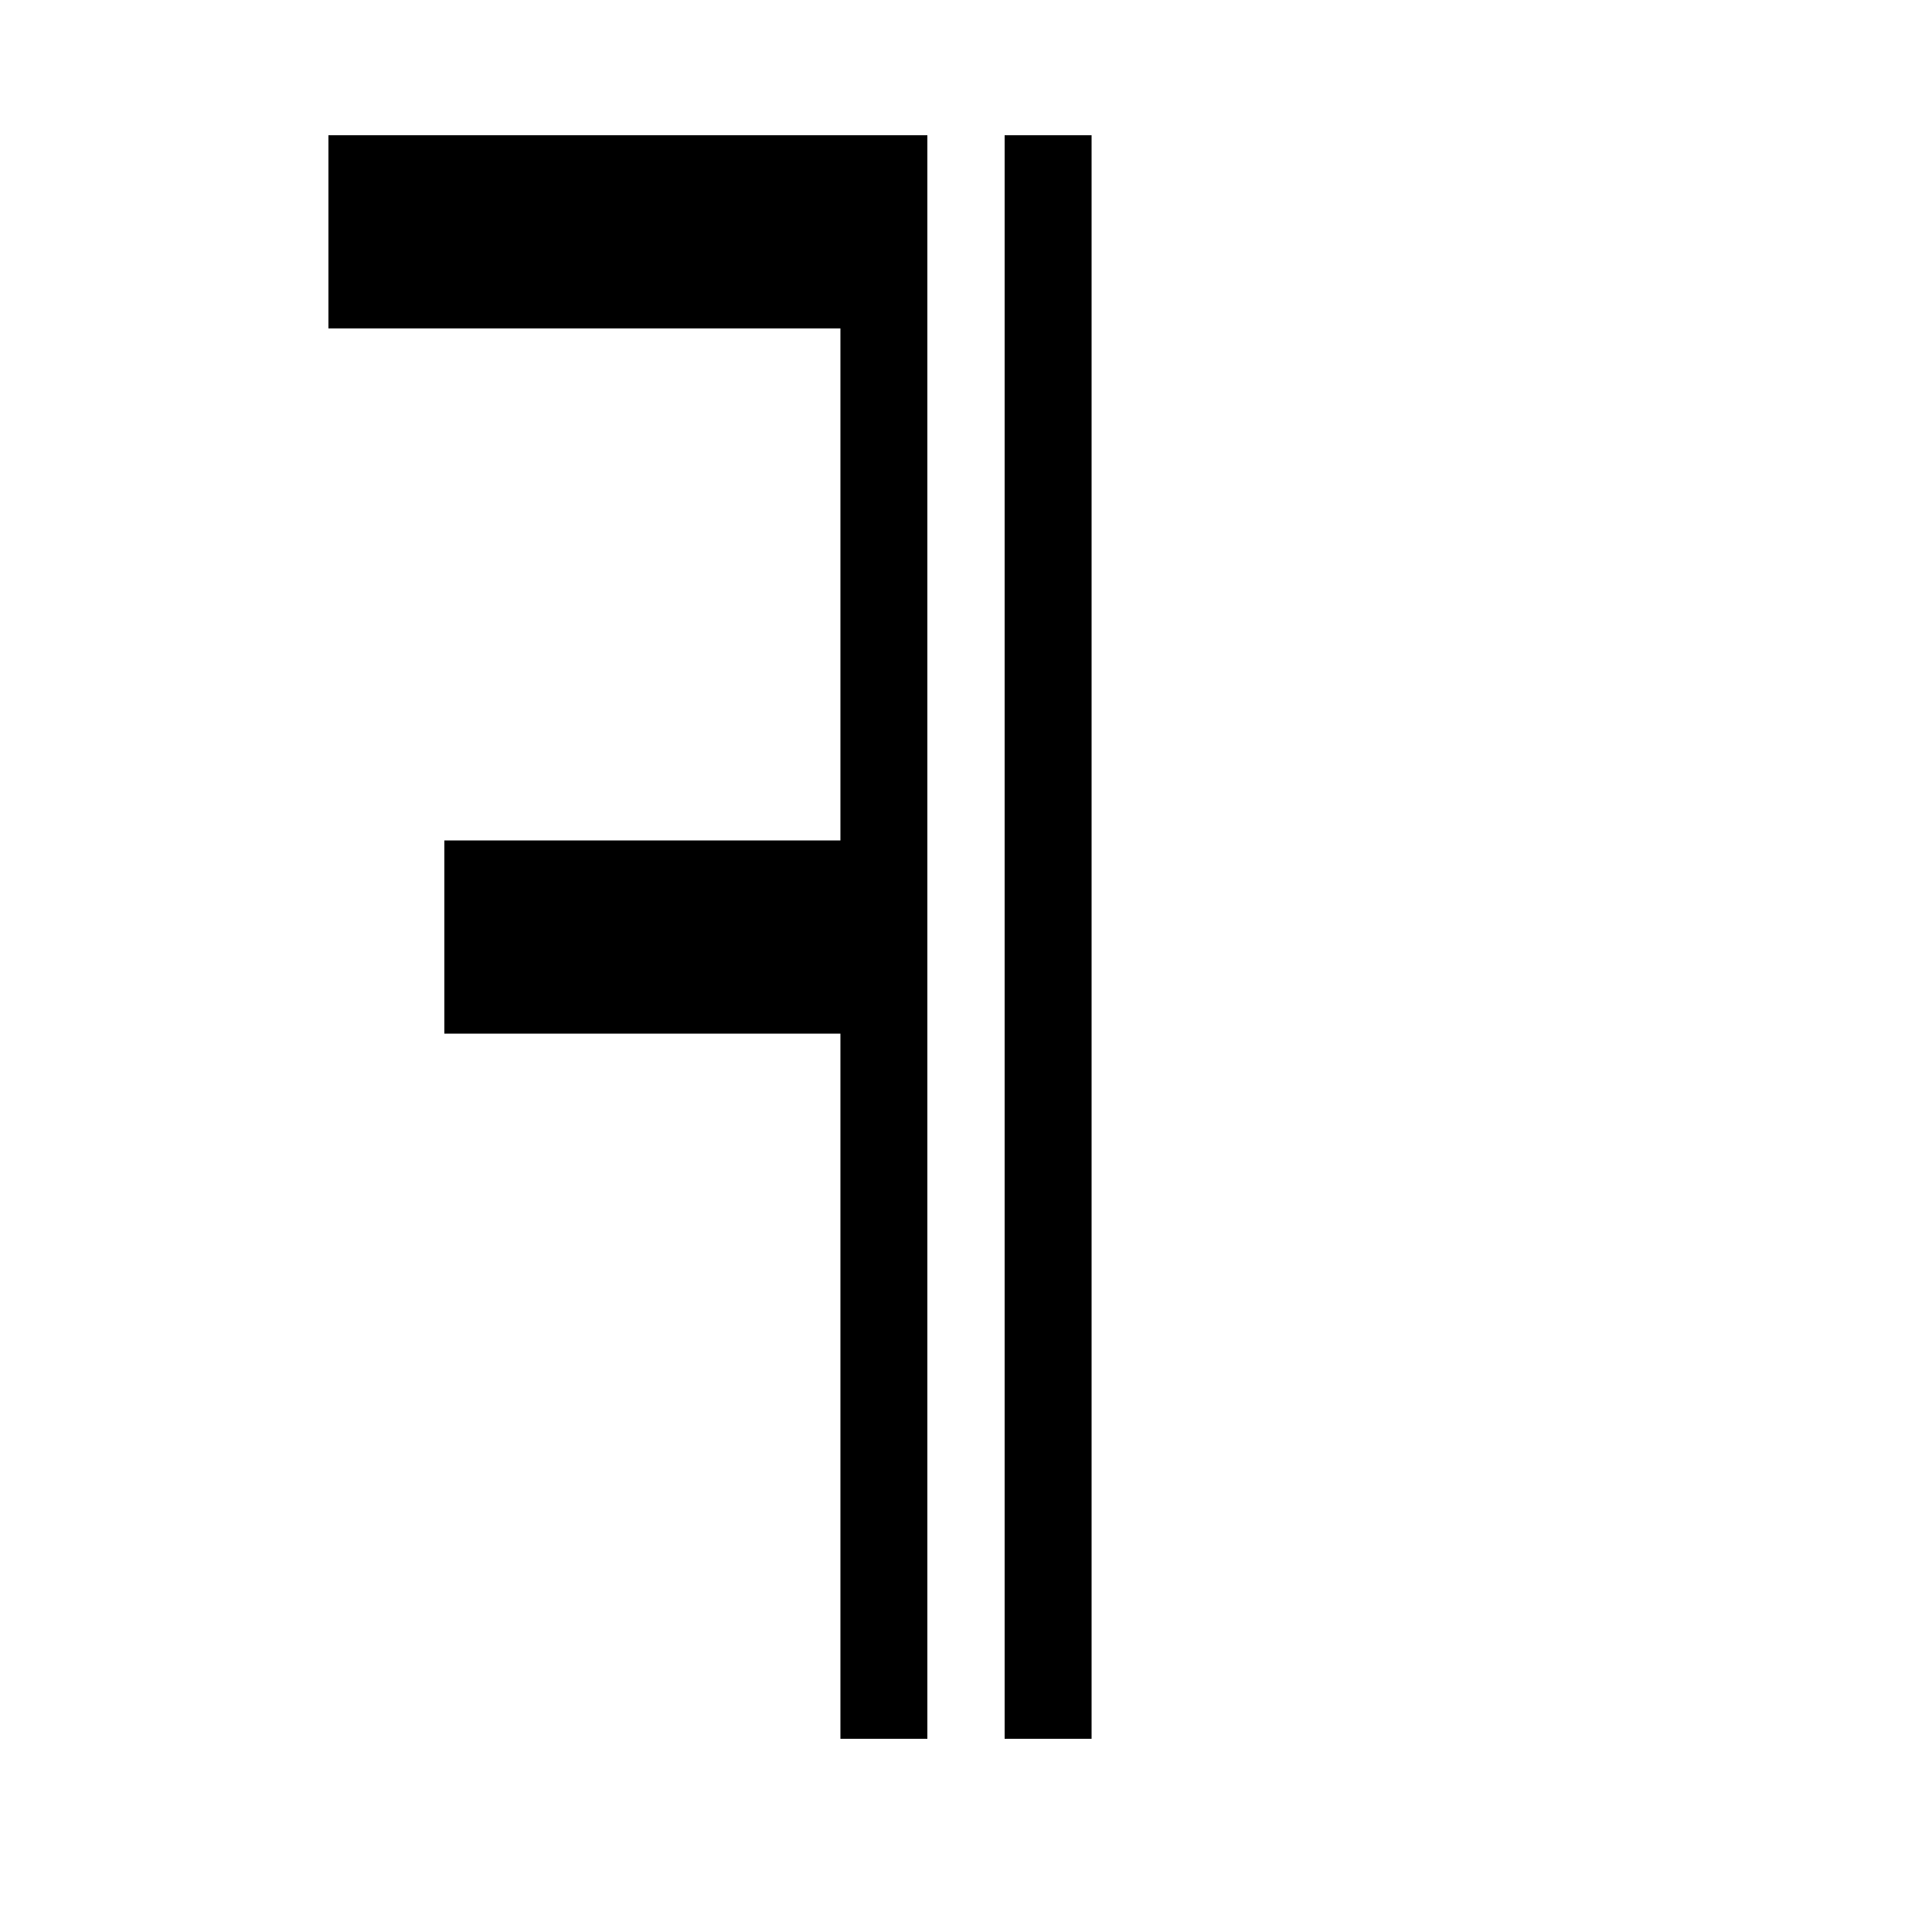 <?xml version="1.0" encoding="UTF-8" standalone="no"?>
<!-- Created with Inkscape (http://www.inkscape.org/) -->

<svg
   xmlns:dc="http://purl.org/dc/elements/1.1/"
   xmlns:cc="http://creativecommons.org/ns#"
   xmlns:rdf="http://www.w3.org/1999/02/22-rdf-syntax-ns#"
   xmlns:svg="http://www.w3.org/2000/svg"
   xmlns="http://www.w3.org/2000/svg"
   xmlns:sodipodi="http://sodipodi.sourceforge.net/DTD/sodipodi-0.dtd"
   xmlns:inkscape="http://www.inkscape.org/namespaces/inkscape"
   width="1000"
   height="1000"
   id="svg3266"
   version="1.1"
   inkscape:version="0.48.4 r9939"
   sodipodi:docname="fee_p.svg">
  <defs
     id="defs3268" />
  <sodipodi:namedview
     id="base"
     pagecolor="#ffffff"
     bordercolor="#666666"
     borderopacity="1.0"
     inkscape:pageopacity="0.0"
     inkscape:pageshadow="2"
     inkscape:zoom="0.35"
     inkscape:cx="-402.14286"
     inkscape:cy="520"
     inkscape:document-units="px"
     inkscape:current-layer="svg3266"
     showgrid="false"
     showguides="true"
     inkscape:guide-bbox="true"
     inkscape:window-width="3759"
     inkscape:window-height="2136"
     inkscape:window-x="81"
     inkscape:window-y="24"
     inkscape:window-maximized="1">
    <inkscape:grid
       type="xygrid"
       id="grid3274"
       empspacing="5"
       visible="true"
       enabled="true"
       snapvisiblegridlinesonly="true" />
    <sodipodi:guide
       orientation="1,0"
       position="500,0"
       id="guide3284" />
    <sodipodi:guide
       orientation="0,1"
       position="500,930"
       id="guide3286" />
    <sodipodi:guide
       orientation="0,1"
       position="500,515"
       id="guide3288" />
    <sodipodi:guide
       orientation="0,1"
       position="500,100"
       id="guide3290" />
    <sodipodi:guide
       orientation="1,0"
       position="480,930"
       id="guide3292" />
    <sodipodi:guide
       orientation="1,0"
       position="520,930"
       id="guide3294" />
    <sodipodi:guide
       orientation="1,0"
       position="170,515"
       id="guide3361" />
    <sodipodi:guide
       orientation="1,0"
       position="830,515"
       id="guide3363" />
    <sodipodi:guide
       orientation="0,1"
       position="500,565"
       id="guide3447" />
    <sodipodi:guide
       orientation="0,1"
       position="500,465"
       id="guide3449" />
    <sodipodi:guide
       orientation="0,1"
       position="500,830"
       id="guide3497" />
    <sodipodi:guide
       orientation="0,1"
       position="500,200"
       id="guide3522" />
    <sodipodi:guide
       orientation="1,0"
       position="230,515"
       id="guide3524" />
    <sodipodi:guide
       orientation="1,0"
       position="770,515"
       id="guide3526" />
    <sodipodi:guide
       orientation="1,0"
       position="565,685.714"
       id="guide3128" />
    <sodipodi:guide
       orientation="1,0"
       position="435,685.714"
       id="guide3130" />
  </sodipodi:namedview>
  <g
     inkscape:label="Layer 1"
     inkscape:groupmode="layer"
     id="layer1"
     transform="translate(0,-52.362)"
     style="fill:#000000;fill-opacity:1;stroke:none">
    <path
       style="fill:#000000;fill-opacity:1;stroke:none"
       d="m 170,122.362 c 103.333,0 206.667,0 310,0 0,276.667 0,553.333 0,830 -15,0 -30,0 -45,0 0,-121.667 0,-243.333 0,-365 -68.333,0 -136.667,0 -205,0 0,-33.333 0,-66.667 0,-100 68.333,0 136.667,0 205,0 0,-88.333 0,-176.667 0,-265 -88.333,0 -176.667,0 -265,0 0,-33.333 0,-66.667 0,-100 z"
       id="path3132"
       inkscape:connector-curvature="0" />
    <path
       style="fill:#000000;fill-opacity:1;stroke:none"
       d="m 520,122.362 c 15,0 30,0 45,0 0,276.667 0,553.333 0,830 -15,0 -30,0 -45,0 0,-276.667 0,-553.333 0,-830 z"
       id="path3134"
       inkscape:connector-curvature="0" />
  </g>
</svg>
